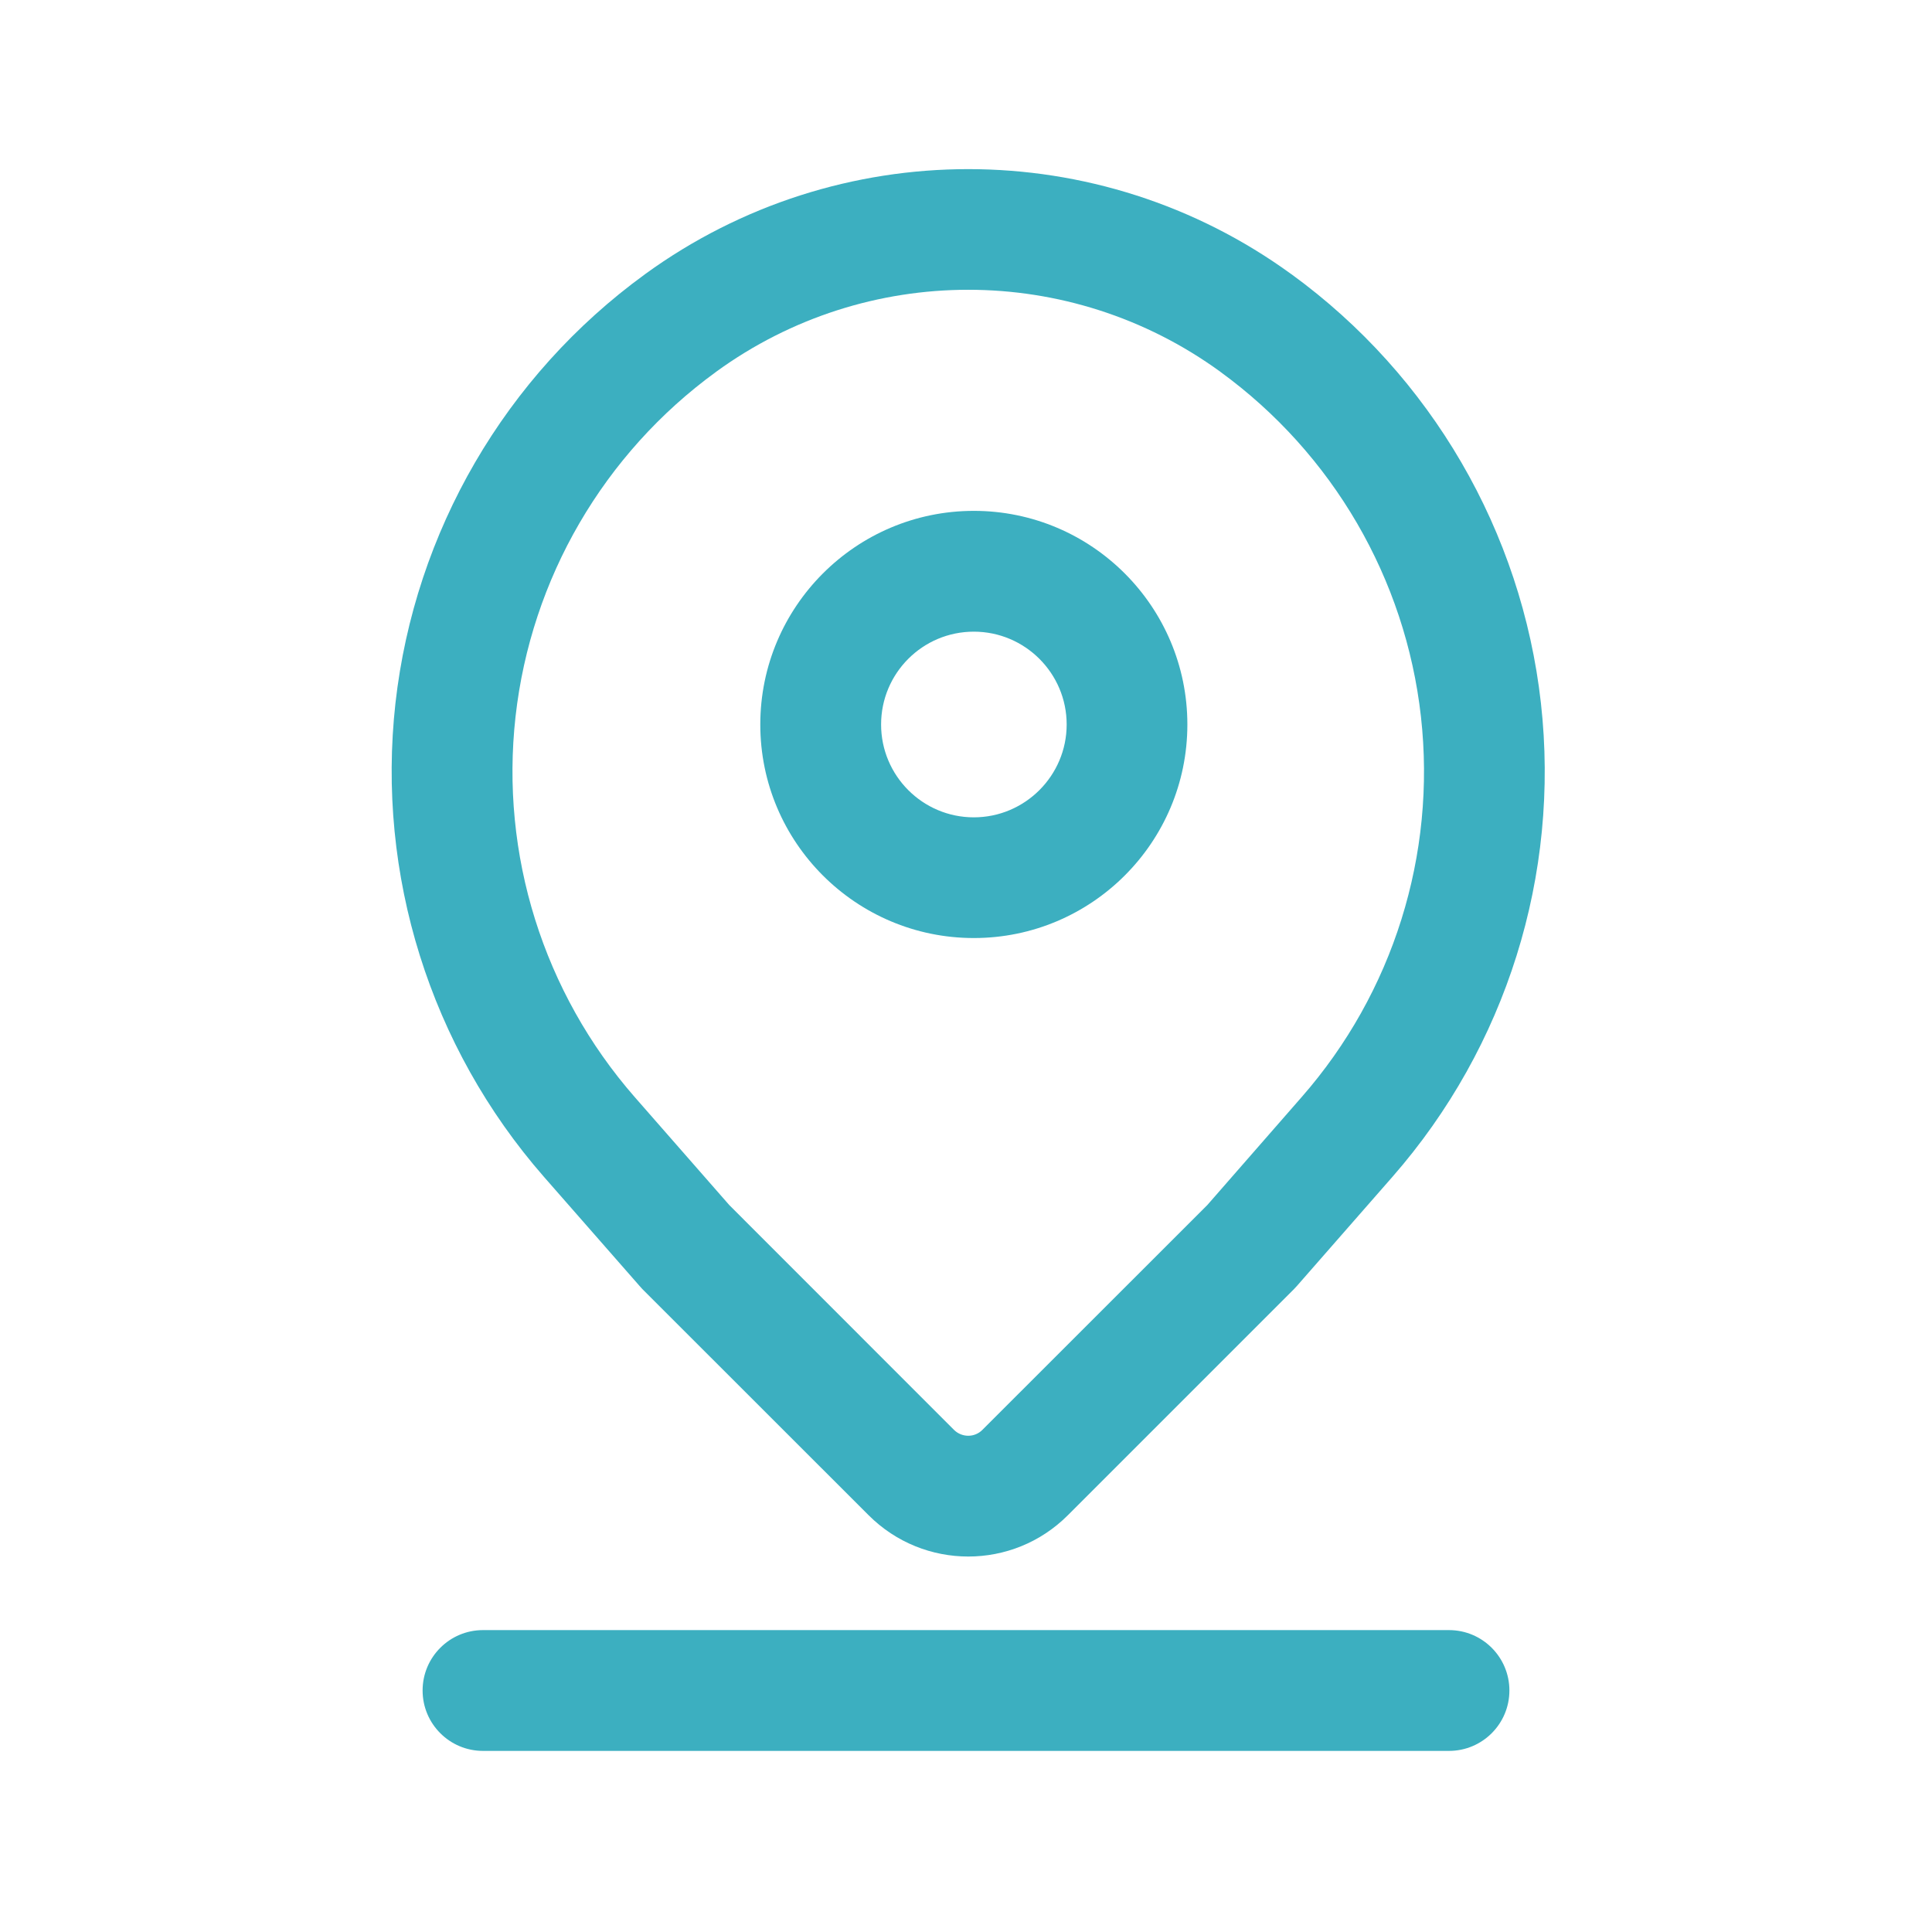 <svg width="19" height="19" viewBox="0 0 19 19" fill="none" xmlns="http://www.w3.org/2000/svg">
<path fill-rule="evenodd" clip-rule="evenodd" d="M10.502 14.901L12.726 12.677C12.736 12.667 12.744 12.658 12.753 12.648C12.753 12.648 13.14 12.207 13.695 11.572C14.814 10.293 15.343 8.603 15.154 6.915C14.965 5.227 14.074 3.696 12.701 2.697L12.699 2.696C10.806 1.319 8.239 1.319 6.344 2.696C6.344 2.696 6.344 2.697 6.343 2.697C4.969 3.696 4.079 5.227 3.889 6.915C3.701 8.603 4.23 10.293 5.348 11.572C5.904 12.207 6.291 12.648 6.291 12.648C6.299 12.658 6.308 12.667 6.317 12.677L8.542 14.901C9.084 15.443 9.961 15.443 10.502 14.901ZM9.661 14.062C9.585 14.139 9.46 14.139 9.382 14.062L7.172 11.851L6.242 10.789C5.344 9.762 4.918 8.404 5.07 7.047C5.222 5.69 5.937 4.461 7.042 3.657L7.043 3.656C8.521 2.581 10.523 2.581 12.001 3.656L12.002 3.657C13.106 4.461 13.822 5.69 13.974 7.047C14.126 8.404 13.701 9.762 12.801 10.789L11.873 11.851L9.661 14.062Z" fill="#3CAFC0"/>
<path fill-rule="evenodd" clip-rule="evenodd" d="M9.577 5.024C8.418 5.024 7.477 5.966 7.477 7.125C7.477 8.284 8.418 9.225 9.577 9.225C10.736 9.225 11.677 8.284 11.677 7.125C11.677 5.966 10.736 5.024 9.577 5.024ZM9.577 6.212C10.08 6.212 10.49 6.621 10.49 7.125C10.49 7.628 10.08 8.038 9.577 8.038C9.073 8.038 8.665 7.628 8.665 7.125C8.665 6.621 9.073 6.212 9.577 6.212Z" fill="#3CAFC0"/>
<path fill-rule="evenodd" clip-rule="evenodd" d="M4.75 17.219H14.25C14.578 17.219 14.844 16.953 14.844 16.625C14.844 16.297 14.578 16.031 14.25 16.031H4.75C4.422 16.031 4.156 16.297 4.156 16.625C4.156 16.953 4.422 17.219 4.75 17.219Z" fill="#3CAFC0"/>
</svg>
